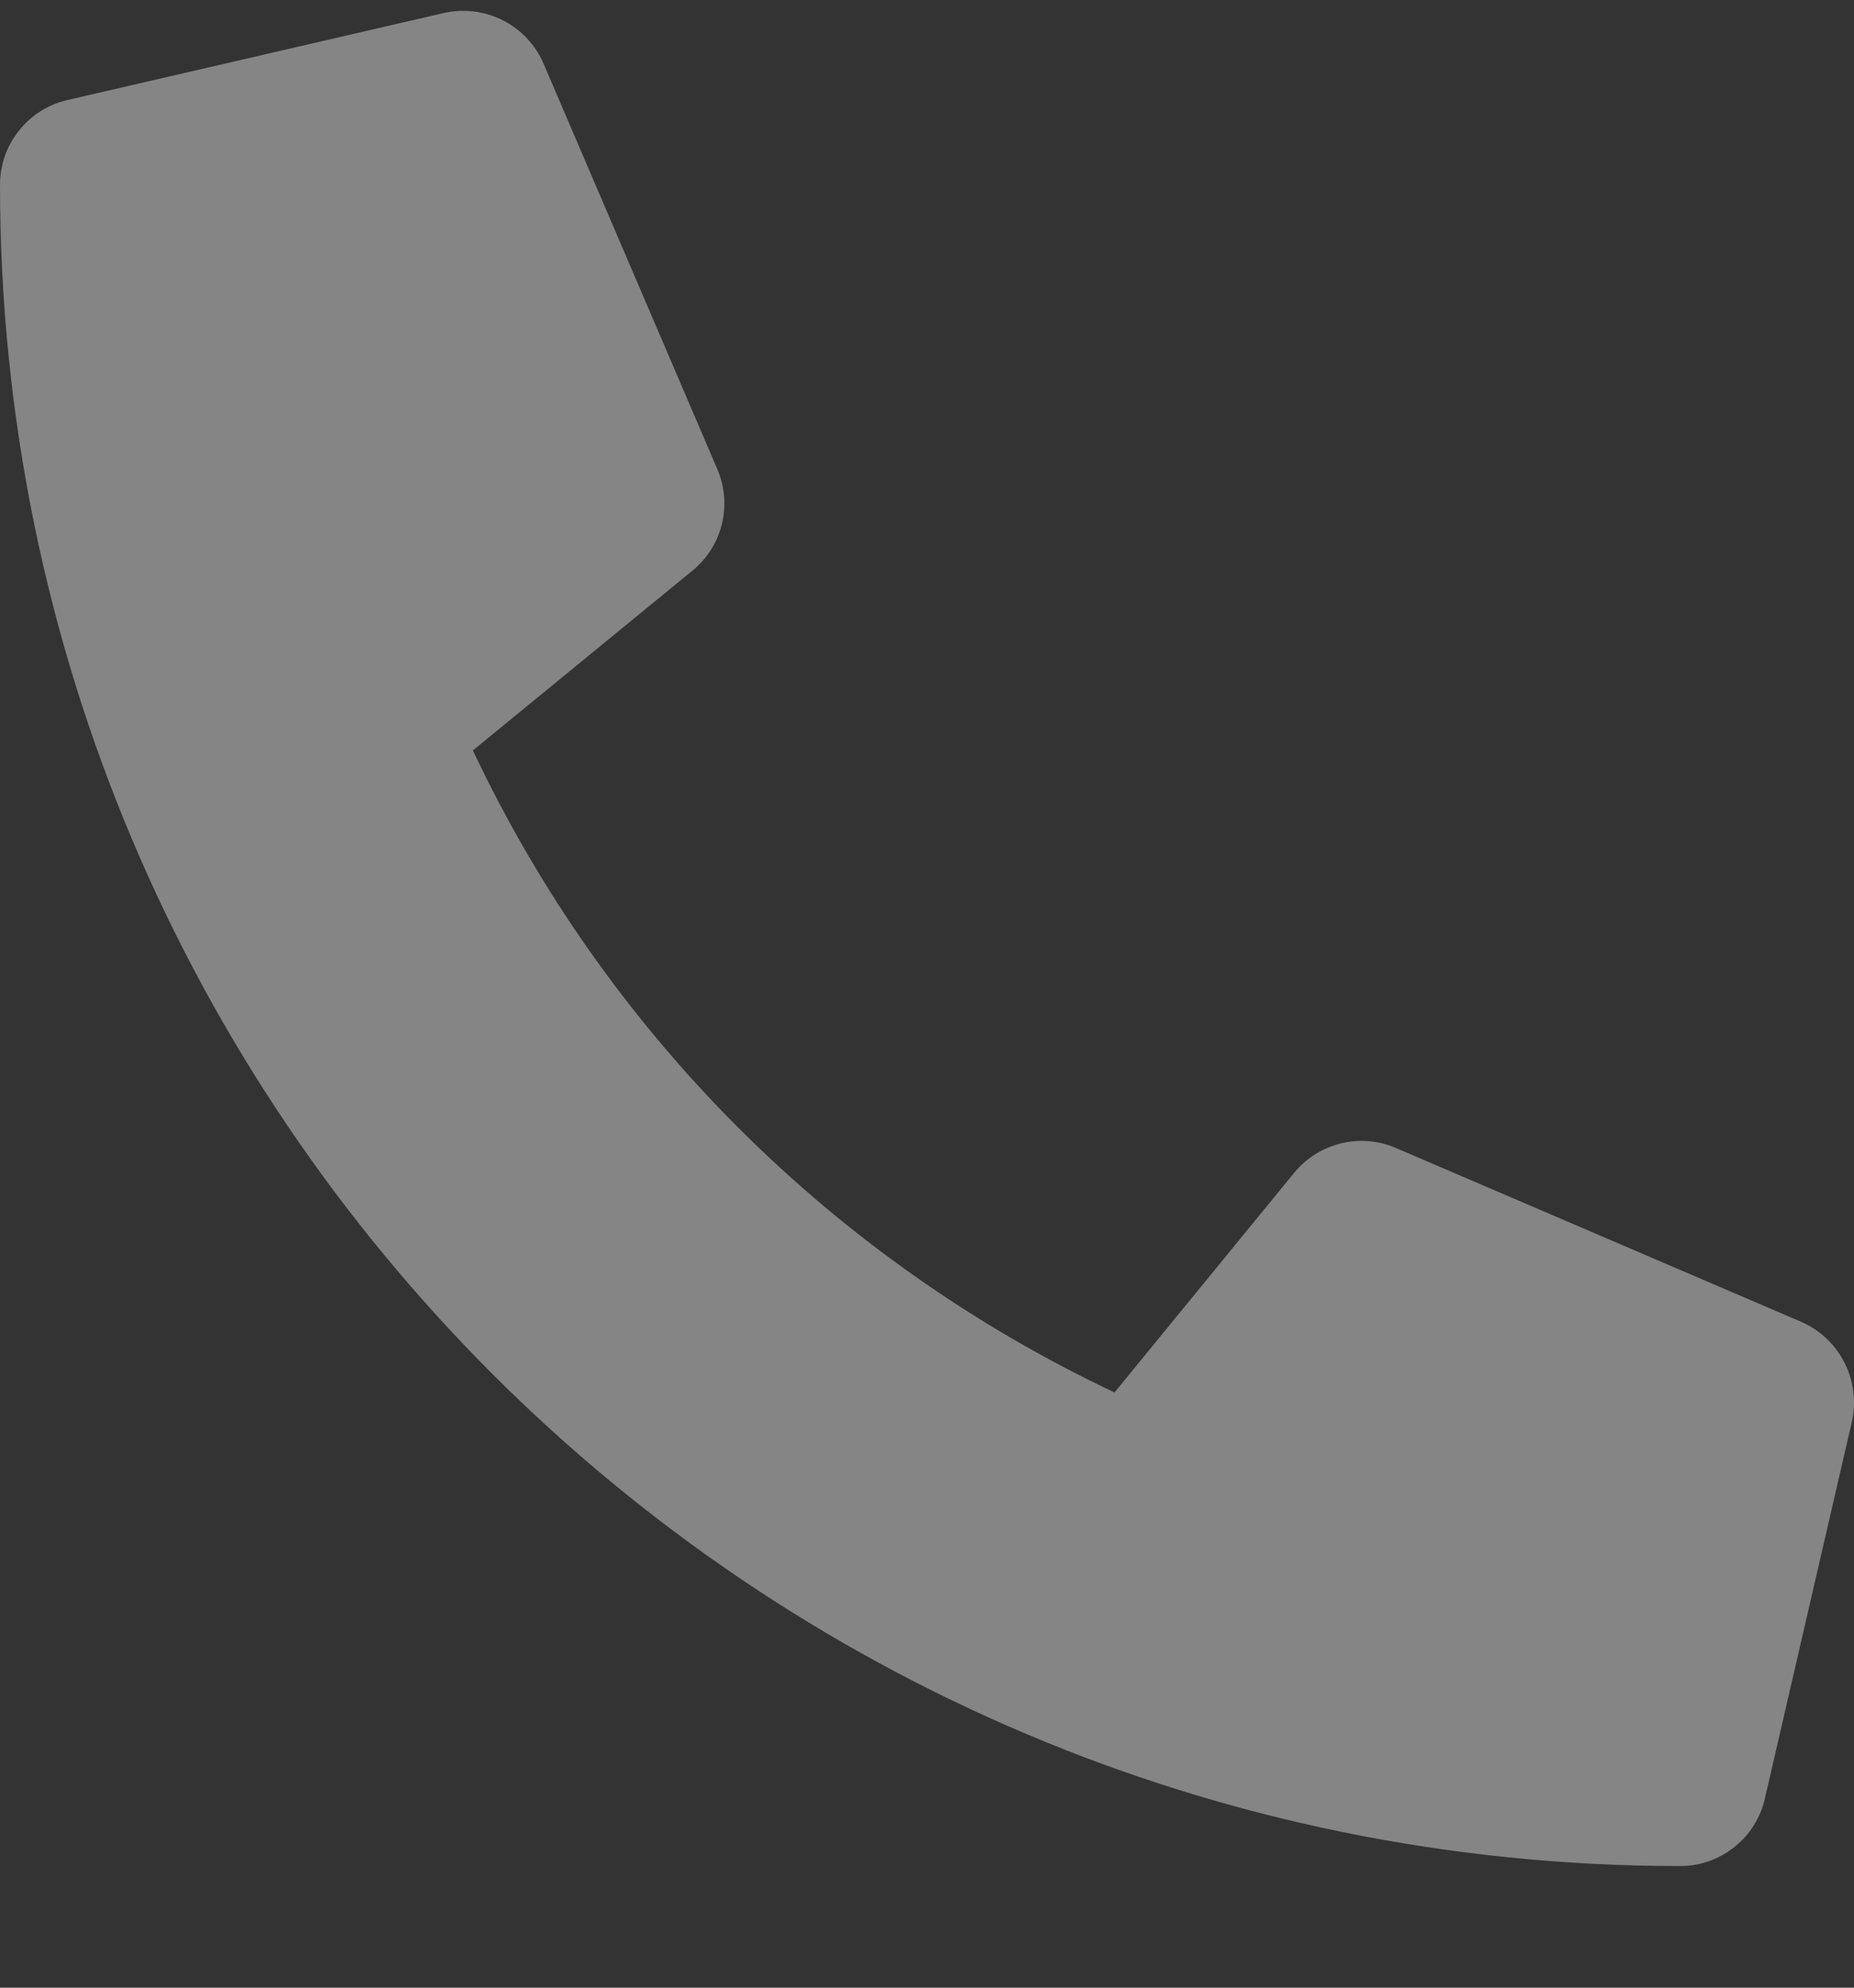 <svg width="14" height="15" viewBox="0 0 14 15" fill="none" xmlns="http://www.w3.org/2000/svg">
<rect x="0" y="0" width="14" height="15" fill="#333333" stroke="none"/>
<g opacity="0.4" clip-path="url(#clip0)">
<path d="M13.601 9.975L10.538 8.662C10.407 8.606 10.262 8.595 10.124 8.629C9.986 8.663 9.862 8.741 9.772 8.851L8.416 10.508C6.288 9.504 4.575 7.791 3.571 5.663L5.228 4.307C5.339 4.217 5.417 4.094 5.451 3.955C5.485 3.817 5.473 3.672 5.417 3.541L4.104 0.479C4.043 0.338 3.934 0.222 3.797 0.153C3.66 0.084 3.502 0.064 3.352 0.098L0.509 0.755C0.364 0.788 0.235 0.87 0.143 0.986C0.05 1.102 -3.33104e-05 1.246 1.65599e-08 1.394C1.65599e-08 8.408 5.685 14.082 12.688 14.082C12.836 14.082 12.98 14.032 13.096 13.939C13.213 13.847 13.294 13.718 13.327 13.573L13.984 10.729C14.018 10.579 13.998 10.421 13.928 10.283C13.858 10.145 13.742 10.036 13.601 9.975Z" fill="white"/>
</g>
<defs>
<clipPath id="clip0">
<rect width="14" height="14" fill="white" transform="translate(0 0.082)"/>
</clipPath>
</defs>
</svg>
